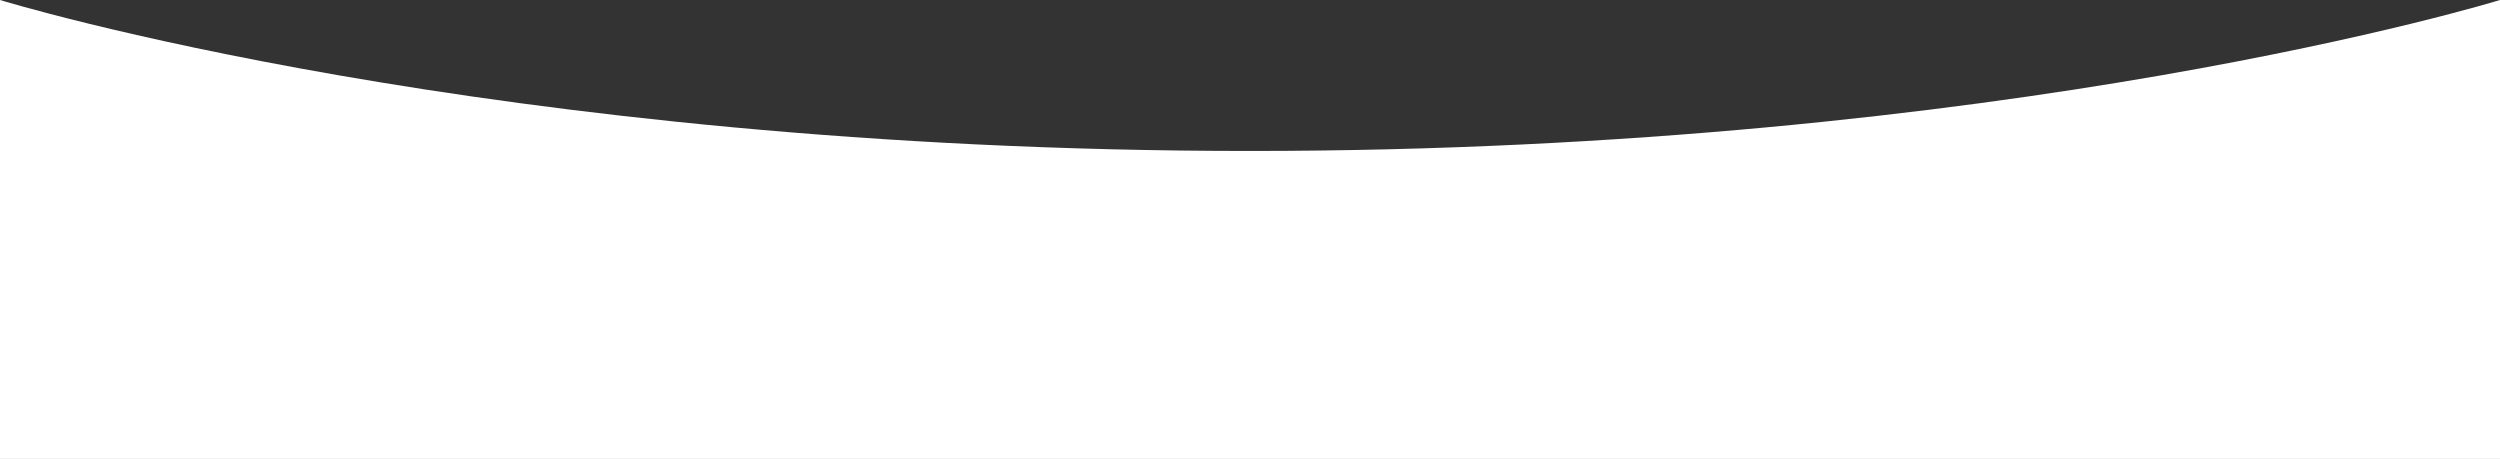 <?xml version="1.0" encoding="utf-8"?>
<!-- Generator: Adobe Illustrator 22.0.0, SVG Export Plug-In . SVG Version: 6.00 Build 0)  -->
<svg version="1.1" id="Layer_1" xmlns="http://www.w3.org/2000/svg" xmlns:xlink="http://www.w3.org/1999/xlink" x="0px" y="0px"
	 viewBox="0 0 414 76" style="enable-background:new 0 0 414 76;" xml:space="preserve">
<rect x="0" y="0" width="414" height="76" fill="#333333" stroke="none"/>
<style type="text/css">
	.st0{fill:#FFFFFF;}
</style>
<path class="st0" d="M0,76V0c0,0,81,25,207,25S414,0,414,0v76H0z"/>
</svg>
